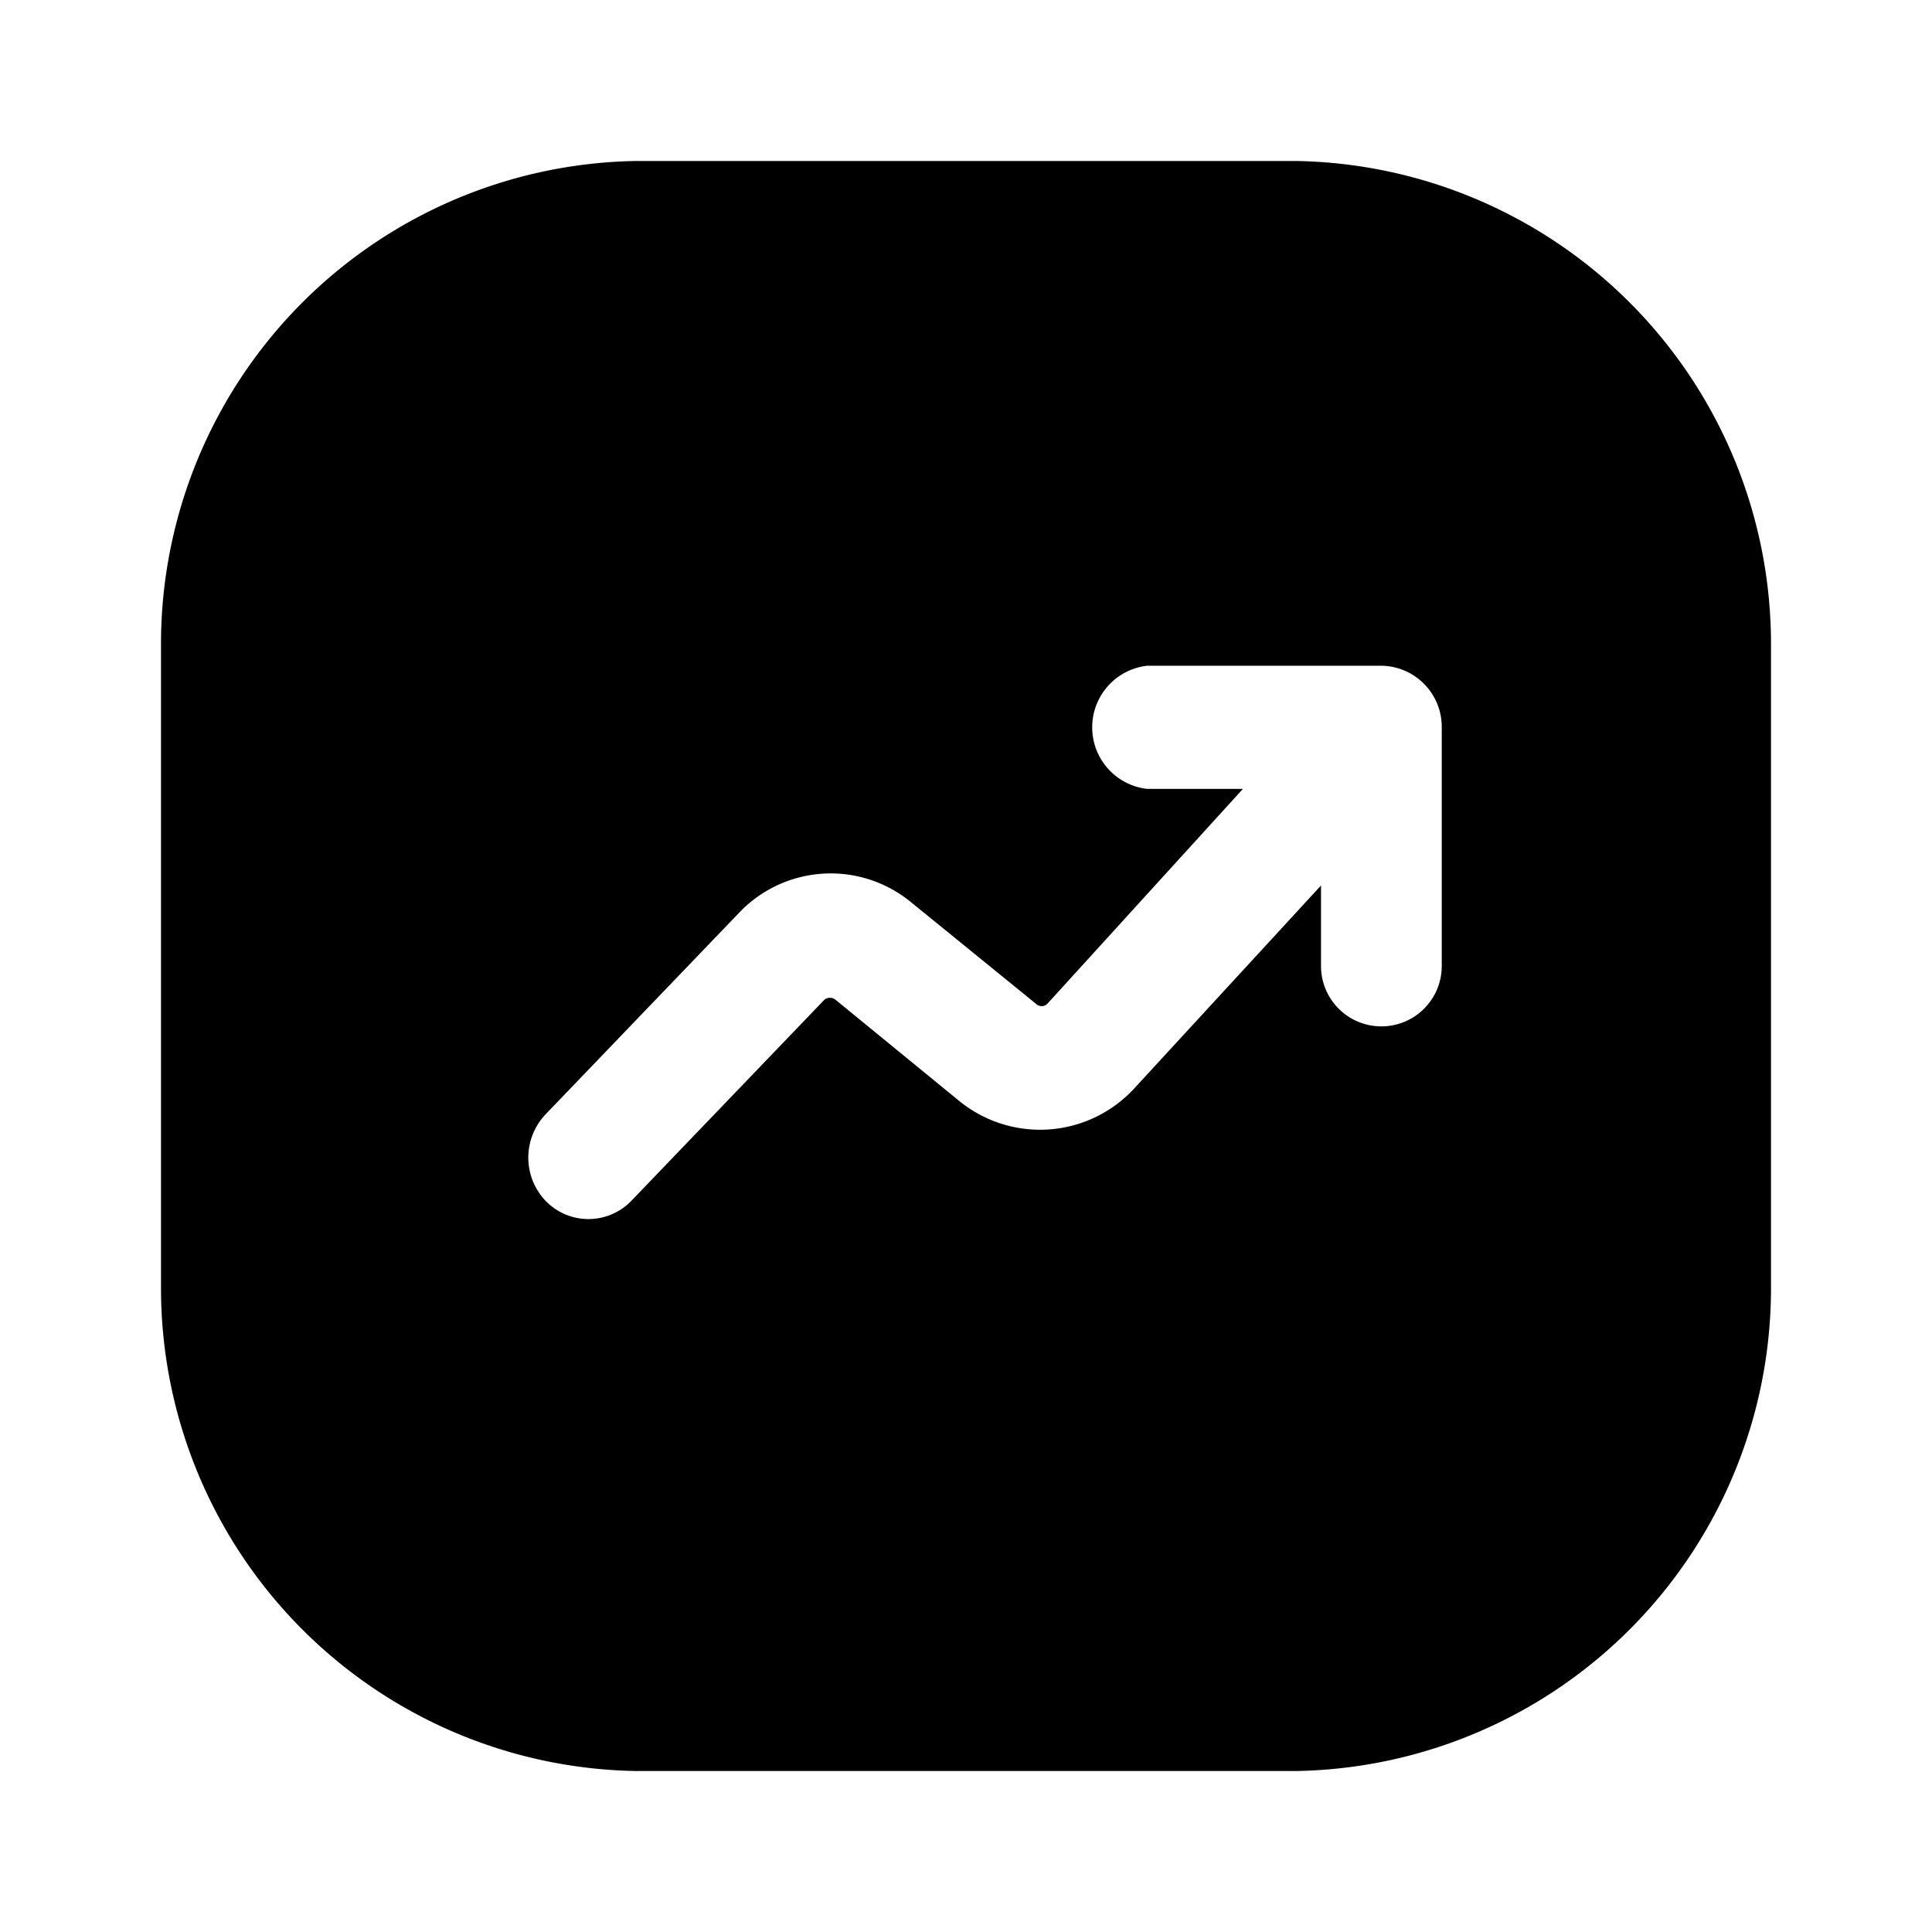<svg xmlns="http://www.w3.org/2000/svg" viewBox="0 0 24 24"><g id="business"><g id="chart-line-up"><path fill="currentColor" d="M16.11,2H7.89A6,6,0,0,0,2,8v8a6,6,0,0,0,5.89,6h8.22A6,6,0,0,0,22,16V8A6,6,0,0,0,16.11,2Zm1.8,10a.75.75,0,1,1-1.5,0V11L14.1,13.51a1.59,1.59,0,0,1-2.18.17l-1.54-1.26a.11.11,0,0,0-.14,0l-2.4,2.5a.74.74,0,0,1-1.06,0,.78.78,0,0,1,0-1.08l2.4-2.5a1.57,1.57,0,0,1,2.14-.13l1.55,1.26a.1.1,0,0,0,.14,0L15.44,9.8H14.25a.77.77,0,0,1,0-1.53h2.91a.76.76,0,0,1,.75.77Z"/></g></g></svg>